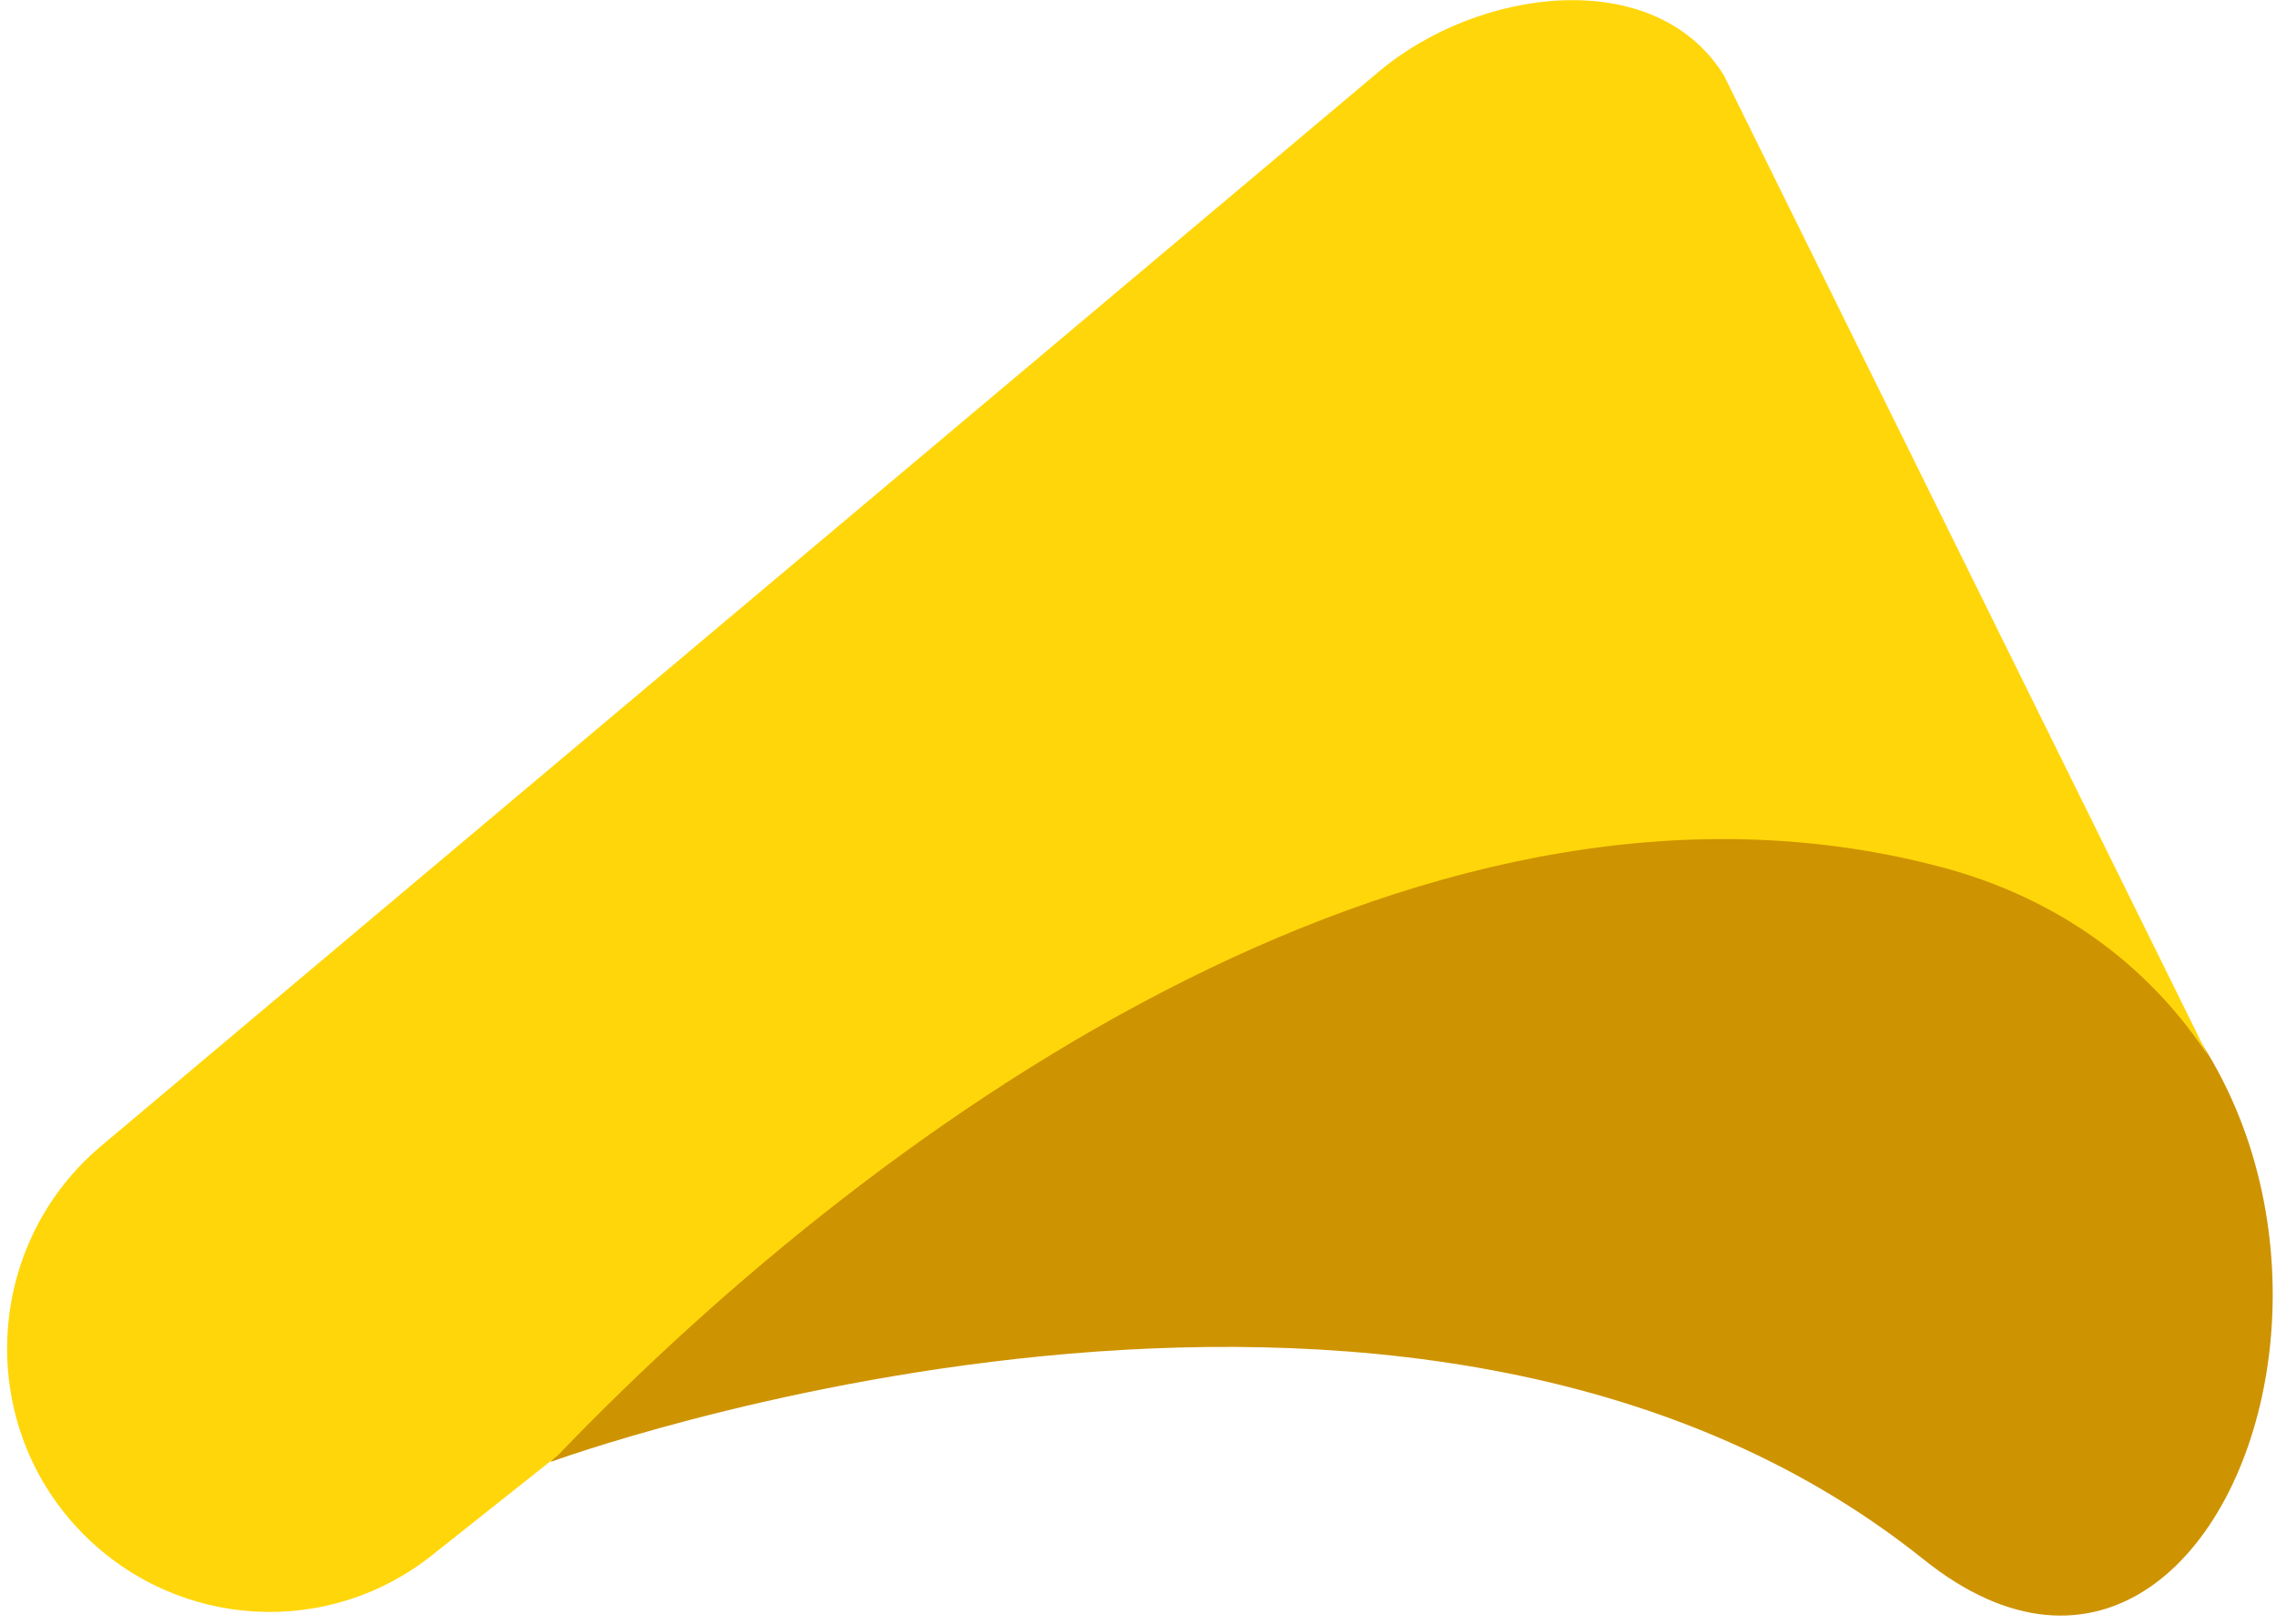 <svg width="192" height="137" viewBox="0 0 192 137" fill="none" xmlns="http://www.w3.org/2000/svg">
<g clip-path="url(#clip0_2039_110)">
<path d="M162.269 131.558C191.352 154.894 209.985 85.212 163.646 72.365C124.76 61.551 85.631 80.09 46.421 123.347C46.421 123.347 118.846 96.758 162.269 131.559" fill="#CE9300"/>
<path d="M47.068 122.777C74.937 93.749 121.276 61.389 164.455 73.341C174.501 76.186 181.63 82.041 186.248 89.033L145.417 6.342C139.584 -3.009 124.678 -1.058 116.252 6.098L8.344 96.839C-1.458 105.296 -2.025 120.338 7.048 129.445C15.068 137.495 27.787 138.226 36.618 131.071L47.068 122.777Z" fill="#FFD60A"/>
</g>
<defs>
<clipPath id="clip0_2039_110">
<rect width="192" height="137" fill="white"/>
</clipPath>
</defs>
</svg>
